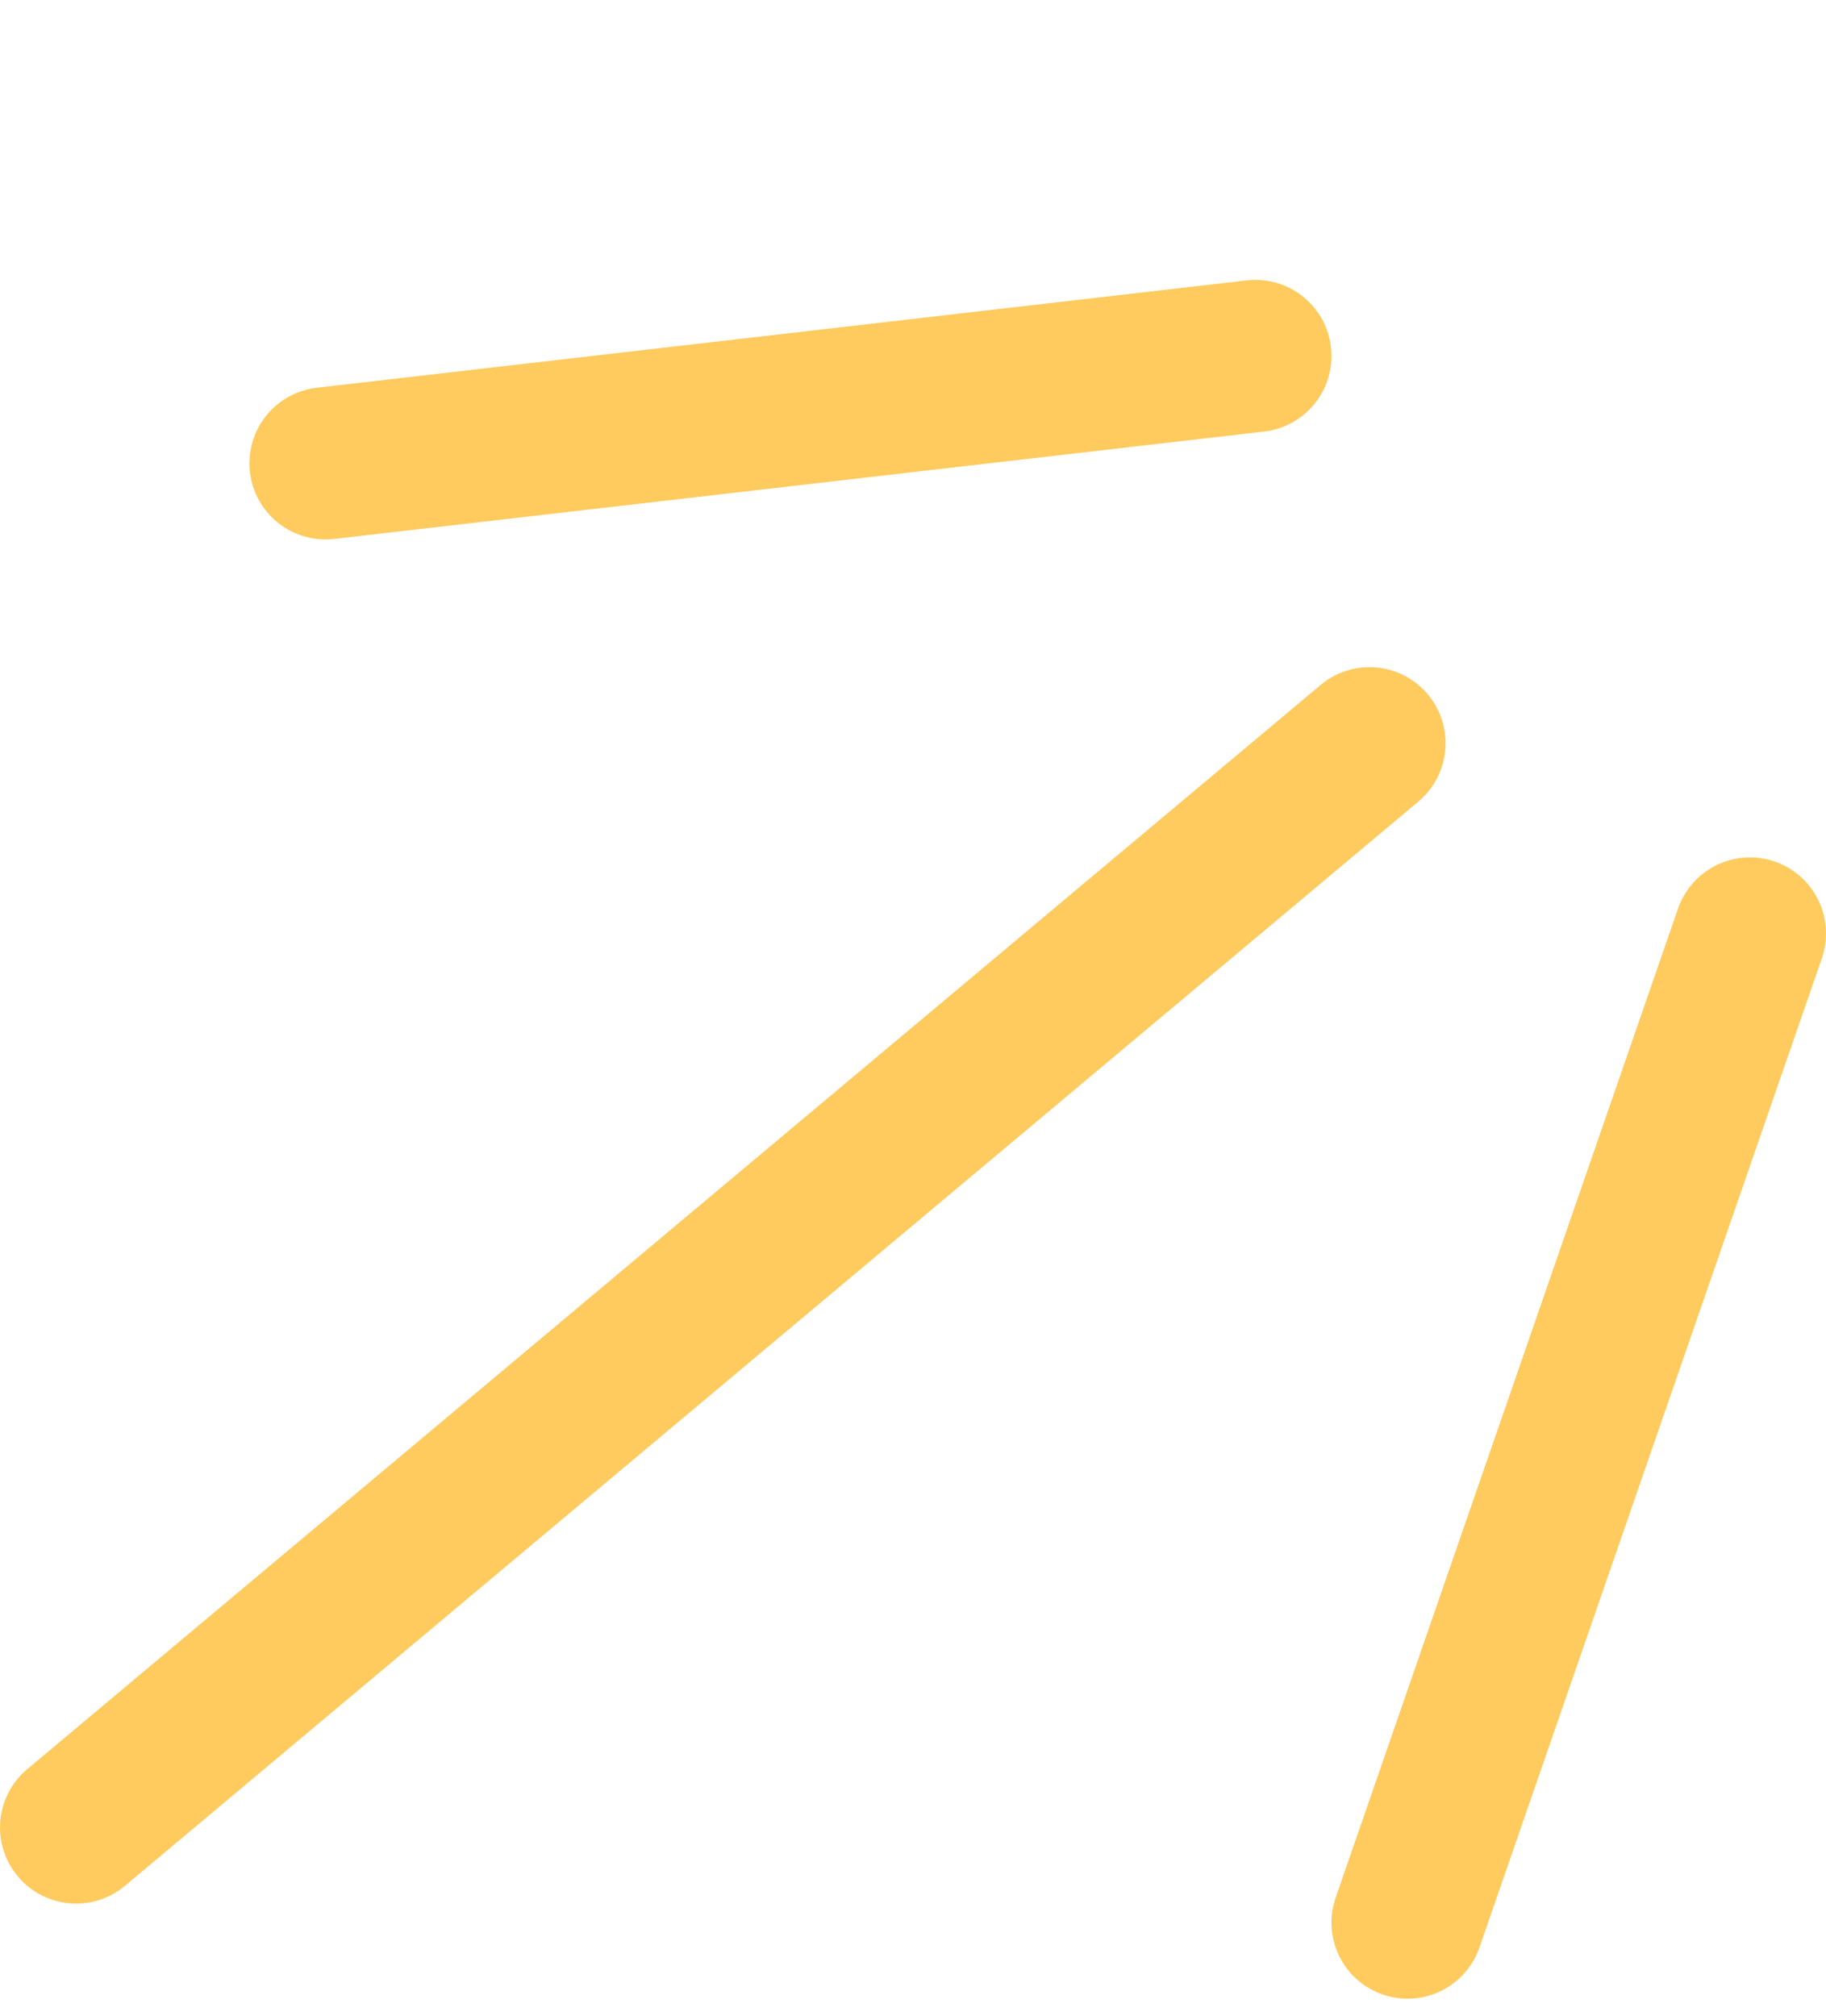 <svg width="48" height="53" viewBox="0 0 48 53" fill="none" xmlns="http://www.w3.org/2000/svg">
<path d="M37 50.537L46 24.537" stroke="#FFCB5E" stroke-width="4" stroke-linecap="round"/>
<path d="M8.556 12.179L33 9.357" stroke="#FFCB5E" stroke-width="4" stroke-linecap="round"/>
<path d="M2 48.037L36 19.537" stroke="#FFCB5E" stroke-width="4" stroke-linecap="round"/>
</svg>
